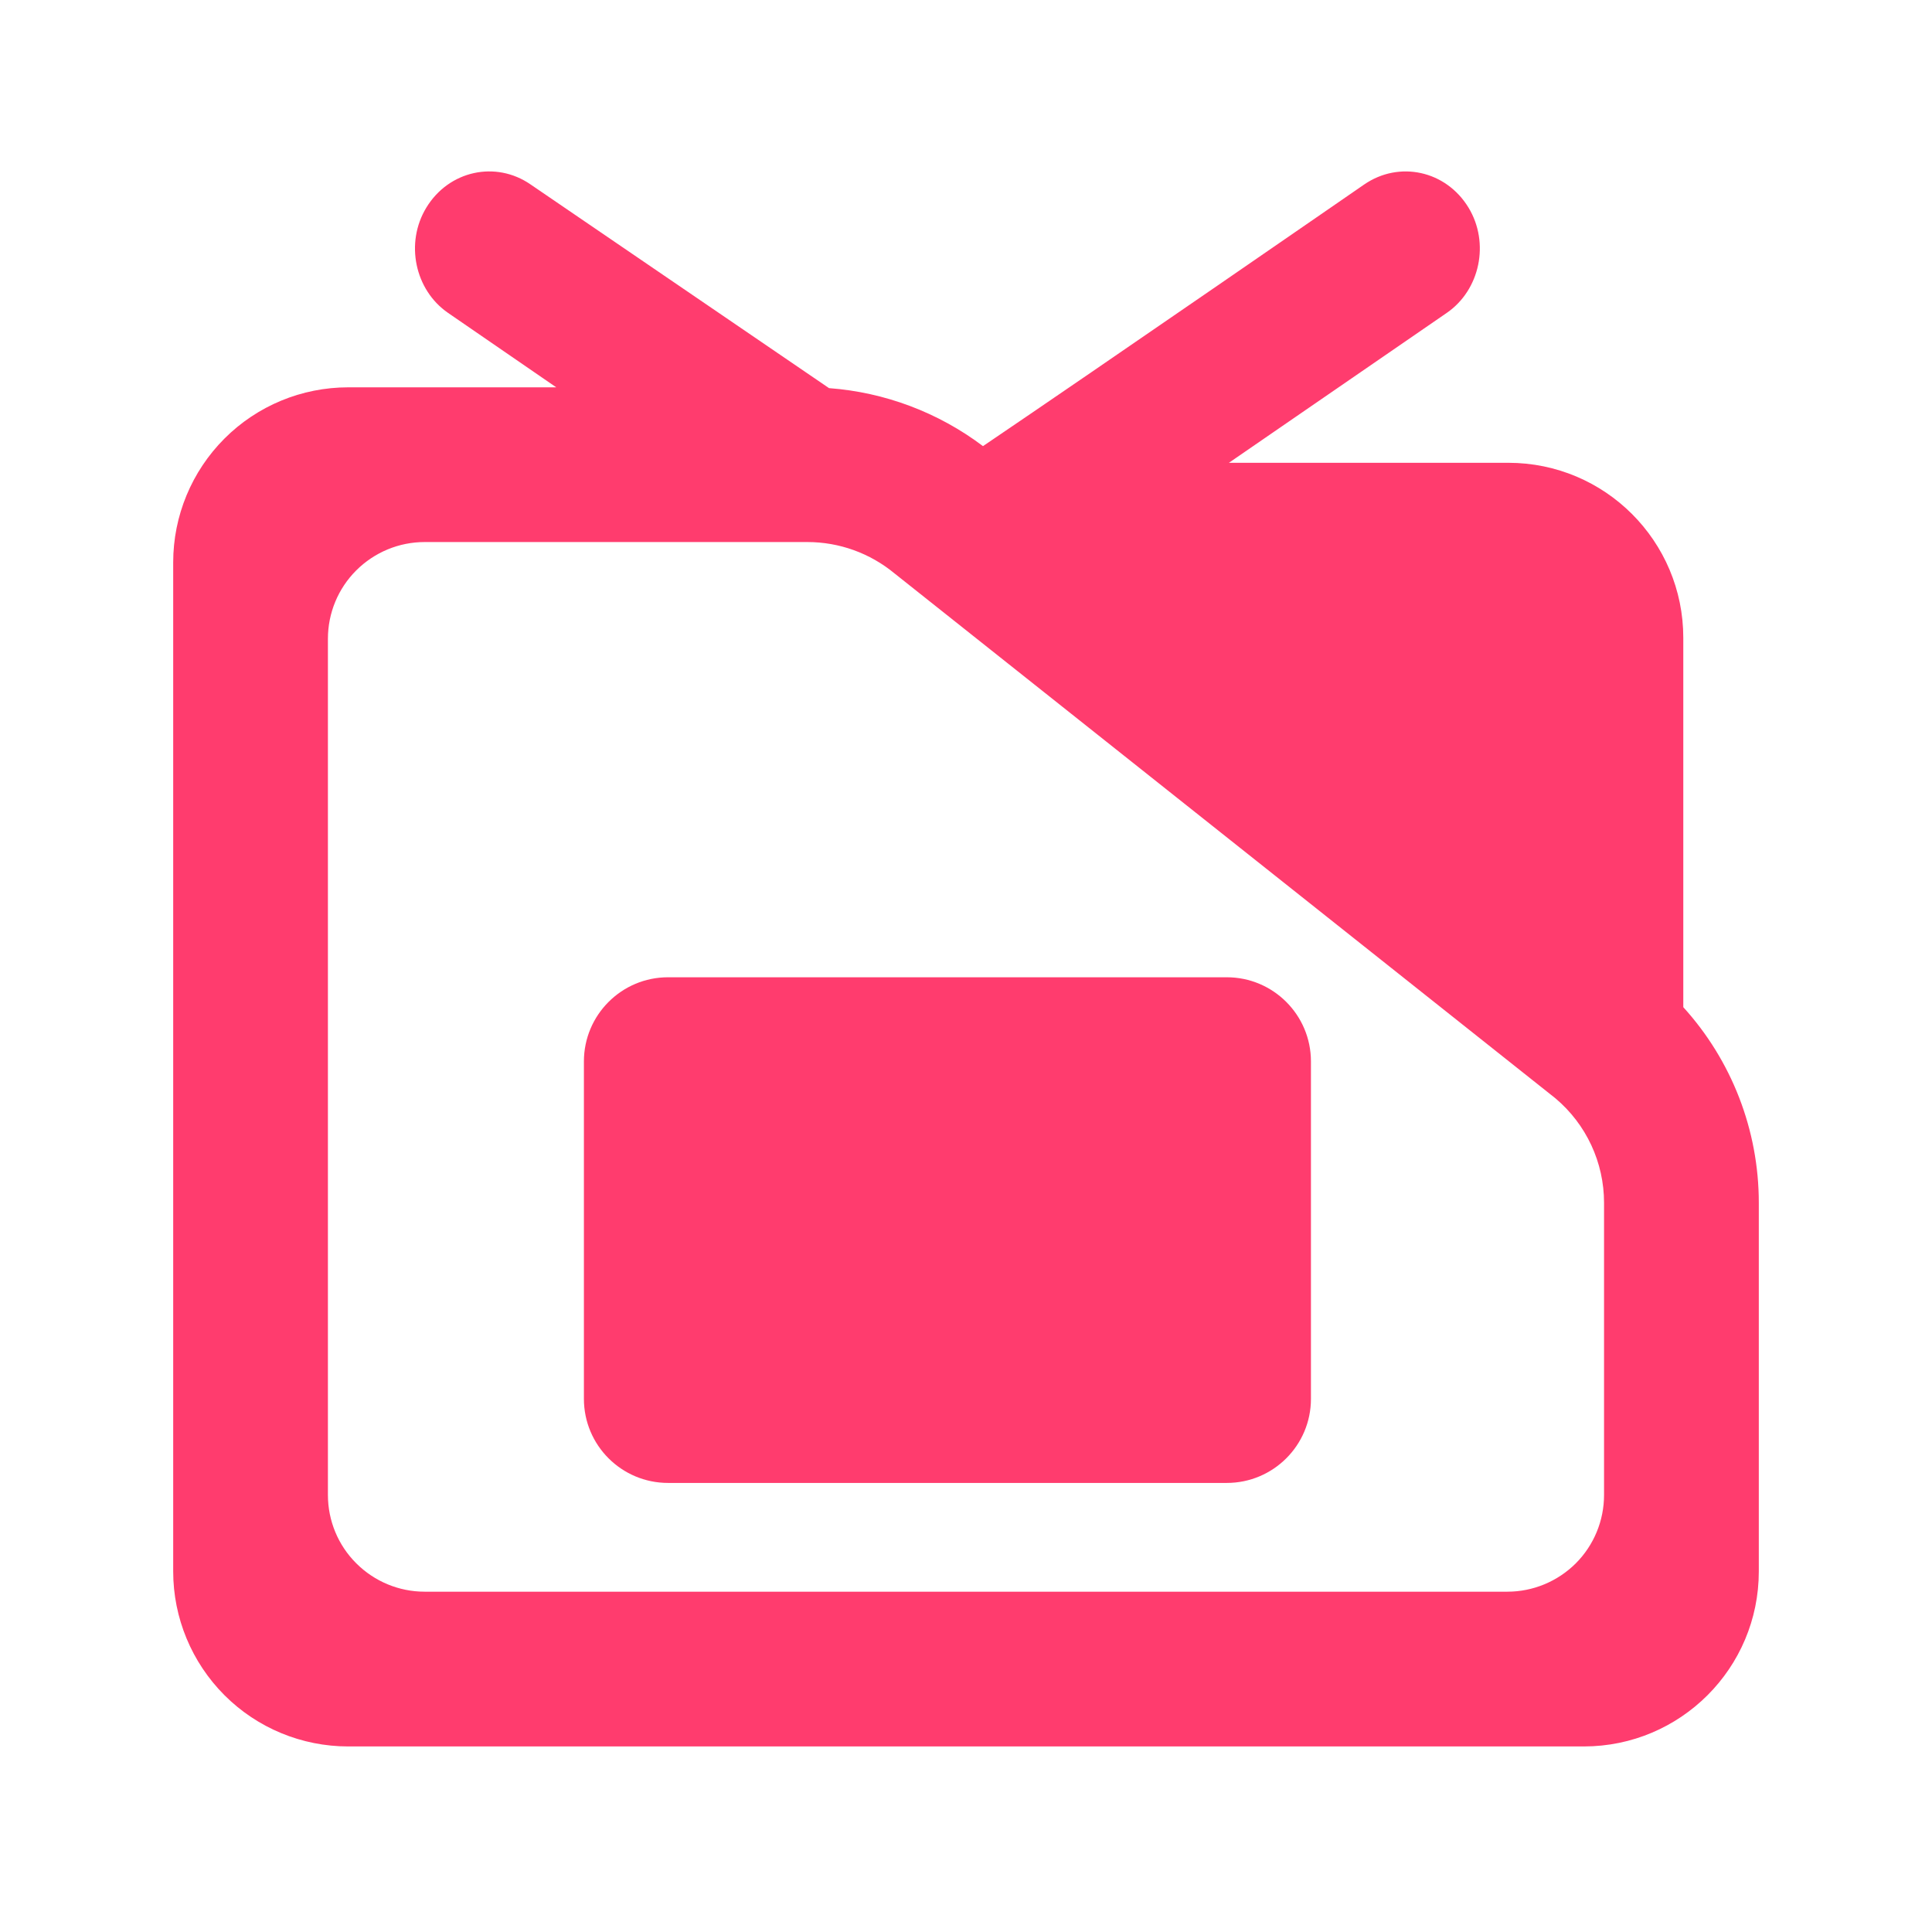 <?xml version="1.0" encoding="utf-8"?>
<svg clip-rule="evenodd" fill-rule="evenodd" stroke-linejoin="round" stroke-miterlimit="2" viewBox="0 0 48 48" xmlns="http://www.w3.org/2000/svg">
  <path fill="rgb(255, 60, 110)" d="M 41.821 25.023 C 43.021 26.344 43.697 28.074 43.697 29.882 L 43.697 39.042 C 43.697 41.444 41.75 43.39 39.349 43.39 L 8.651 43.39 C 7.497 43.39 6.391 42.932 5.577 42.117 C 4.762 41.301 4.303 40.195 4.303 39.042 L 4.303 13.971 C 4.303 12.817 4.762 11.712 5.577 10.896 C 6.391 10.081 7.497 9.623 8.651 9.623 L 13.82 9.623 L 11.132 7.774 C 10.306 7.206 10.058 6.035 10.593 5.157 C 11.153 4.236 12.318 3.986 13.181 4.582 L 20.597 9.643 C 21.983 9.746 23.311 10.246 24.422 11.084 C 27.325 9.12 33.892 4.584 33.892 4.584 L 33.894 4.583 C 34.762 3.986 35.923 4.236 36.484 5.157 C 37.018 6.035 36.77 7.206 35.944 7.774 L 30.532 11.498 L 37.474 11.498 C 39.875 11.498 41.821 13.445 41.821 15.846 L 41.821 25.023 Z M 38.63 27.276 L 22.226 14.248 C 21.616 13.743 20.852 13.467 20.061 13.467 L 10.55 13.467 C 9.912 13.467 9.302 13.721 8.851 14.171 C 8.4 14.621 8.147 15.232 8.147 15.869 L 8.147 37.143 C 8.147 37.78 8.4 38.391 8.851 38.84 C 9.302 39.291 9.912 39.545 10.55 39.545 L 37.45 39.545 C 38.088 39.545 38.698 39.291 39.149 38.842 C 39.6 38.391 39.852 37.78 39.852 37.143 L 39.852 29.882 C 39.852 28.882 39.411 27.934 38.646 27.289 L 38.63 27.276 Z M 30.479 24.28 C 31.633 24.28 32.57 25.217 32.57 26.371 L 32.57 34.754 C 32.57 35.908 31.633 36.843 30.479 36.843 L 16.598 36.843 C 15.443 36.843 14.507 35.908 14.507 34.754 L 14.507 26.371 C 14.507 25.217 15.443 24.28 16.598 24.28 L 30.479 24.28 Z"/>
</svg>